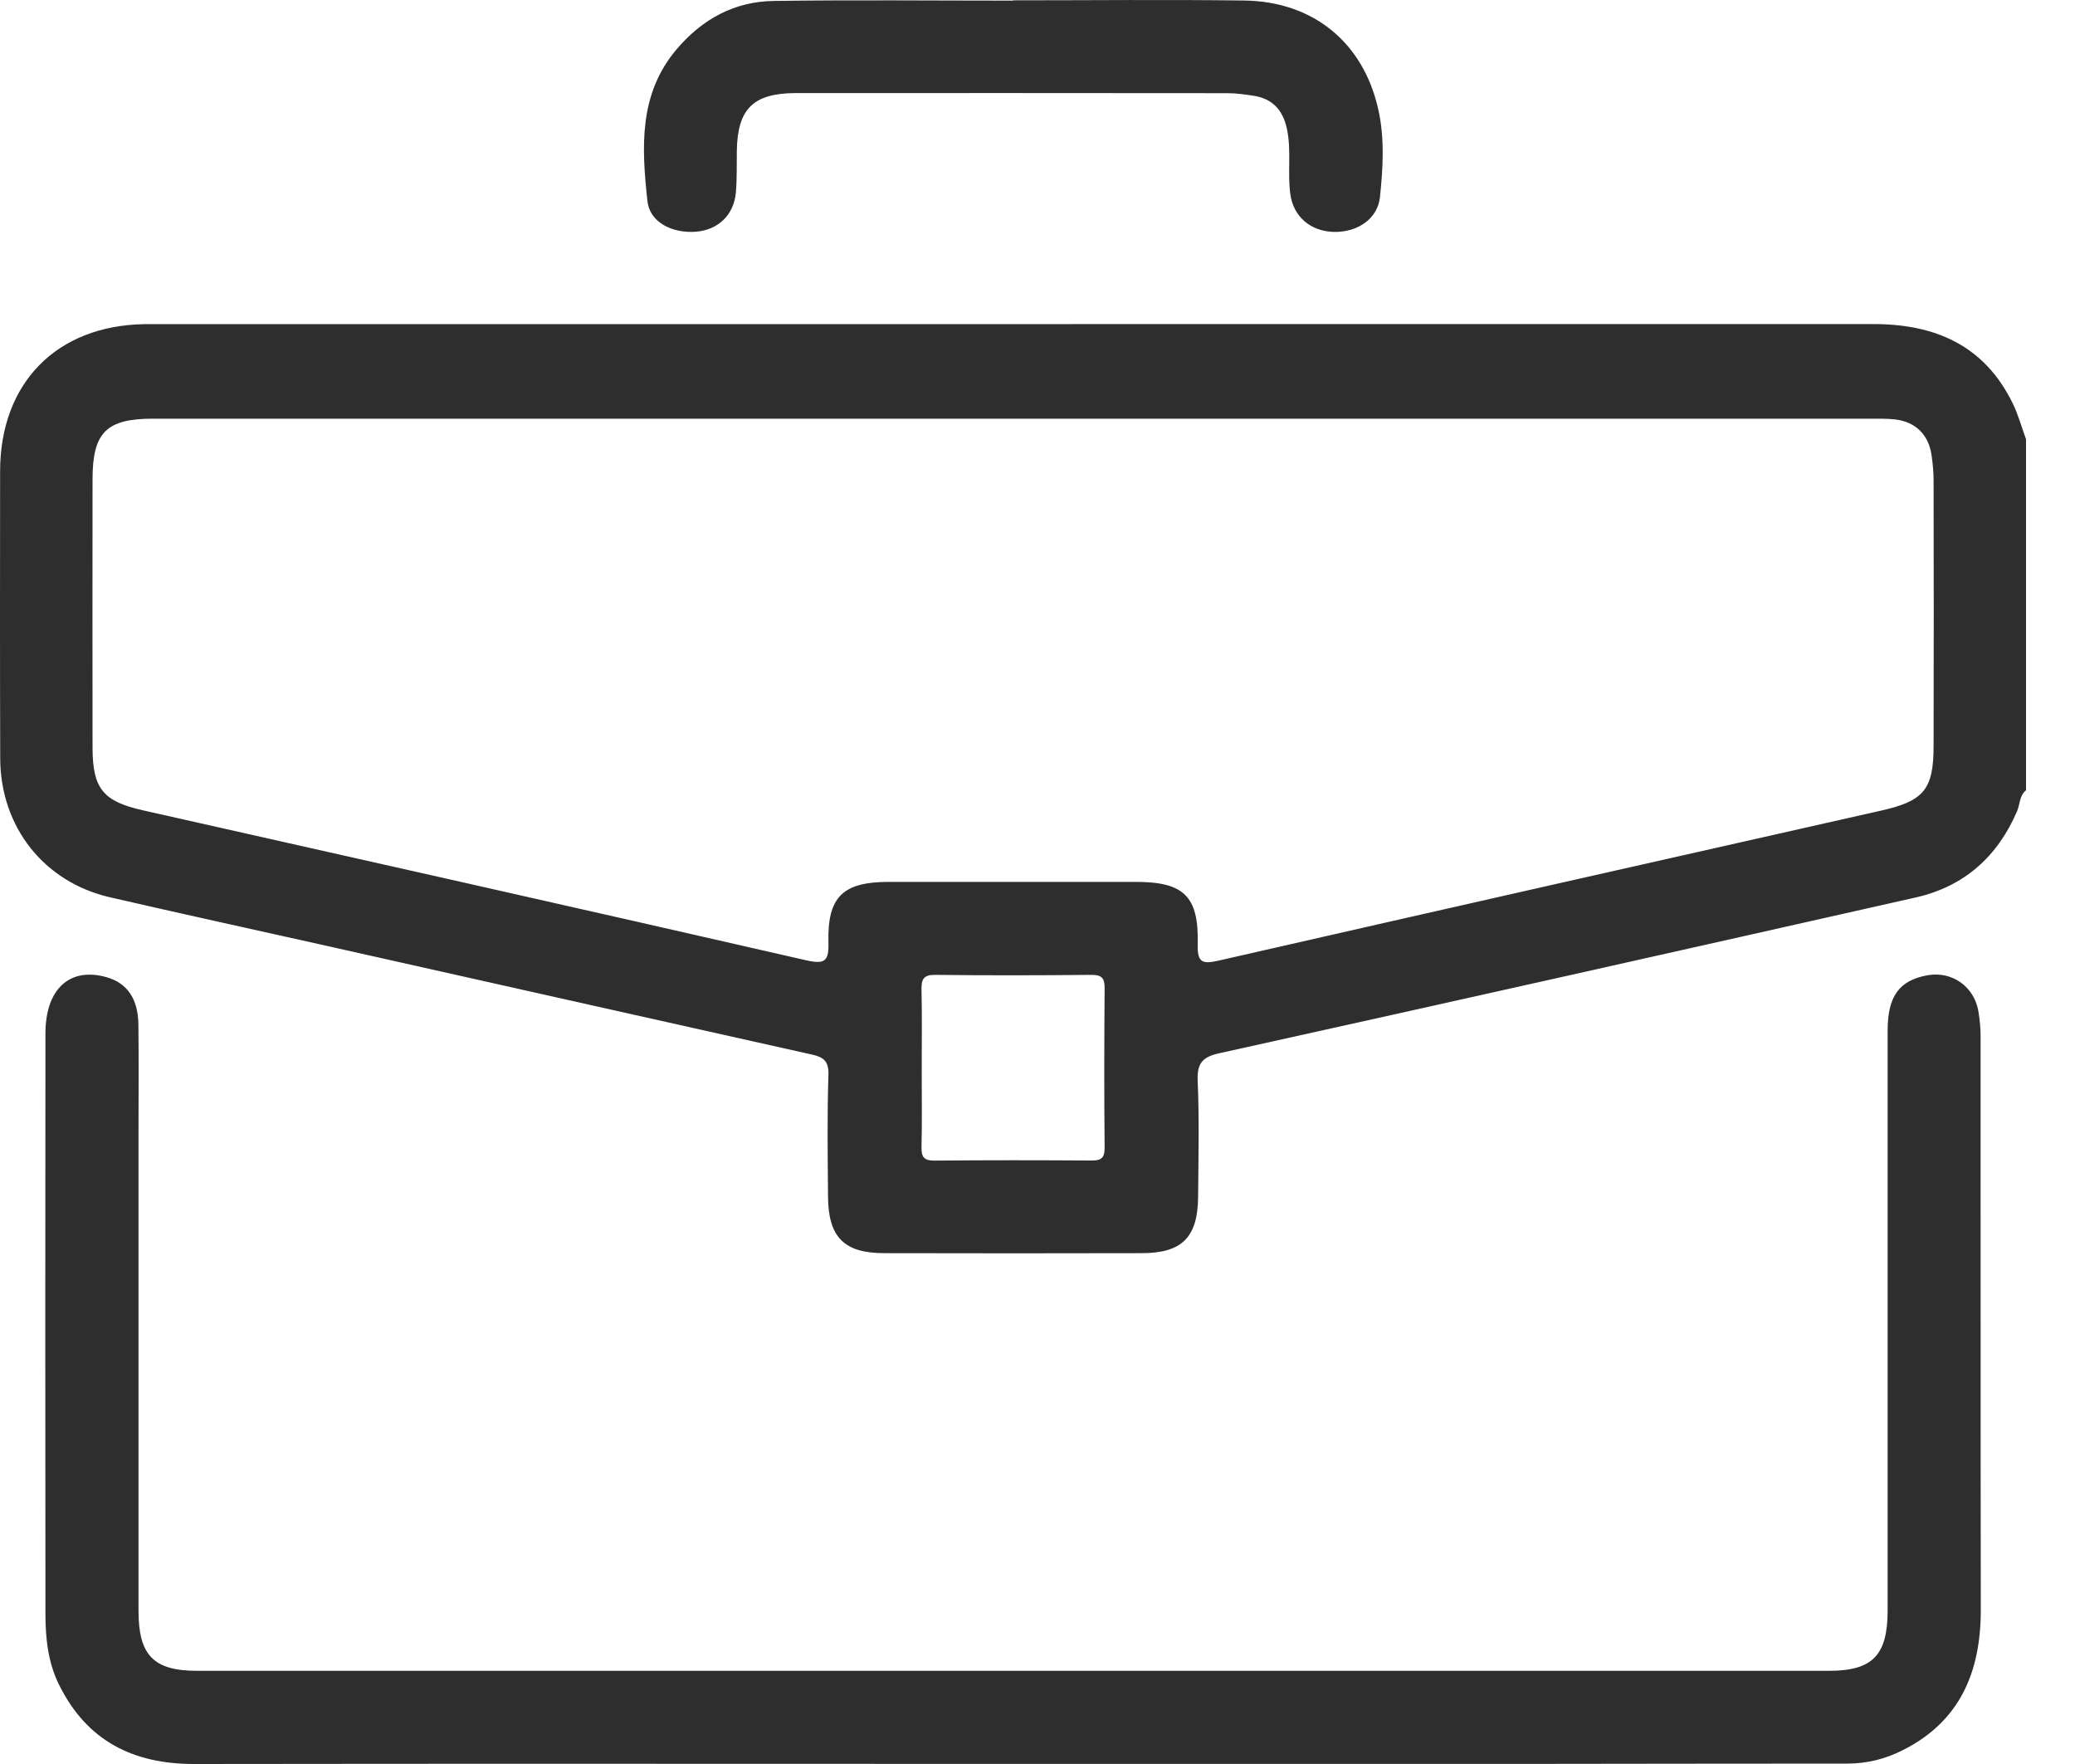 <svg width="20" height="17" viewBox="0 0 20 17" fill="none" xmlns="http://www.w3.org/2000/svg">
<path d="M19.07 9.752C19.031 9.507 18.813 9.354 18.572 9.4C18.305 9.45 18.195 9.602 18.194 9.929C18.194 11.793 18.194 13.656 18.194 15.52C18.194 15.951 18.05 16.102 17.629 16.102C12.386 16.102 7.144 16.102 1.901 16.102C1.479 16.102 1.335 15.952 1.335 15.522C1.335 13.985 1.335 12.448 1.335 10.911C1.335 10.565 1.338 10.219 1.334 9.874C1.331 9.627 1.227 9.476 1.032 9.419C0.676 9.315 0.438 9.527 0.438 9.96C0.436 11.823 0.436 13.687 0.438 15.551C0.438 15.787 0.462 16.023 0.571 16.24C0.839 16.779 1.285 17 1.87 17C4.495 16.996 7.119 16.999 9.744 16.999C11.402 16.999 13.061 16.999 14.72 16.999C15.749 16.998 16.779 16.996 17.808 16.996C17.996 16.996 18.174 16.951 18.339 16.867C18.893 16.59 19.092 16.111 19.092 15.515C19.089 13.677 19.091 11.839 19.09 10.001C19.091 9.917 19.083 9.834 19.07 9.752Z" fill="#2E2E2E"/>
<path d="M6.71 2.233C6.923 2.215 7.074 2.071 7.093 1.853C7.104 1.72 7.1 1.585 7.102 1.45C7.109 1.051 7.259 0.901 7.659 0.897C7.672 0.897 7.684 0.897 7.697 0.897C9.076 0.897 10.454 0.896 11.832 0.898C11.914 0.898 11.996 0.91 12.078 0.922C12.262 0.949 12.364 1.057 12.404 1.241C12.449 1.451 12.408 1.663 12.437 1.872C12.467 2.088 12.632 2.23 12.858 2.235C13.087 2.239 13.279 2.108 13.301 1.898C13.33 1.618 13.347 1.332 13.285 1.056C13.141 0.409 12.657 0.014 11.994 0.005C11.25 -0.005 10.507 0.003 9.764 0.003C9.764 0.004 9.764 0.005 9.764 0.006C8.996 0.006 8.227 -0.002 7.459 0.009C7.079 0.014 6.767 0.184 6.519 0.478C6.154 0.911 6.185 1.425 6.24 1.936C6.261 2.141 6.477 2.251 6.71 2.233Z" fill="#2E2E2E"/>
<path d="M19.398 3.884C19.123 3.324 18.647 3.123 18.056 3.123C12.533 3.124 7.009 3.124 1.485 3.124C1.454 3.124 1.422 3.123 1.39 3.124C0.545 3.138 0.002 3.691 0.001 4.54C-5.49472e-05 5.463 -0.001 6.385 0.002 7.308C0.004 7.97 0.424 8.502 1.063 8.648C1.753 8.807 2.446 8.958 3.138 9.113C4.701 9.463 6.263 9.815 7.826 10.163C7.939 10.188 7.989 10.227 7.985 10.36C7.972 10.751 7.978 11.142 7.981 11.533C7.984 11.924 8.136 12.077 8.524 12.077C9.351 12.079 10.177 12.079 11.004 12.077C11.392 12.077 11.545 11.925 11.548 11.534C11.551 11.162 11.56 10.79 11.544 10.419C11.536 10.244 11.591 10.185 11.758 10.149C13.995 9.654 16.23 9.153 18.465 8.649C18.93 8.544 19.253 8.257 19.442 7.817C19.47 7.75 19.464 7.668 19.528 7.616C19.528 6.488 19.528 5.361 19.528 4.233C19.485 4.116 19.453 3.995 19.398 3.884ZM10.513 11.184C10.012 11.181 9.511 11.18 9.01 11.185C8.909 11.186 8.88 11.154 8.882 11.055C8.888 10.805 8.884 10.556 8.884 10.307C8.884 10.051 8.888 9.795 8.882 9.539C8.88 9.437 8.901 9.393 9.016 9.395C9.517 9.401 10.018 9.4 10.519 9.395C10.62 9.394 10.648 9.427 10.647 9.526C10.643 10.037 10.642 10.549 10.647 11.06C10.648 11.168 10.607 11.185 10.513 11.184ZM18.131 7.812C16.001 8.292 13.872 8.772 11.744 9.258C11.589 9.293 11.54 9.277 11.544 9.101C11.556 8.636 11.41 8.499 10.947 8.499C10.153 8.499 9.359 8.499 8.565 8.499C8.126 8.499 7.974 8.642 7.985 9.08C7.99 9.266 7.95 9.295 7.768 9.254C5.641 8.767 3.511 8.289 1.381 7.81C0.997 7.724 0.893 7.604 0.892 7.208C0.891 6.344 0.891 5.479 0.892 4.614C0.893 4.168 1.026 4.035 1.472 4.035C4.236 4.035 7 4.035 9.764 4.035C12.516 4.035 15.268 4.035 18.019 4.035C18.101 4.035 18.185 4.033 18.266 4.042C18.462 4.065 18.588 4.188 18.617 4.384C18.629 4.466 18.637 4.55 18.637 4.632C18.639 5.484 18.639 6.335 18.637 7.187C18.637 7.609 18.543 7.719 18.131 7.812Z" fill="#2E2E2E"/>
</svg>
